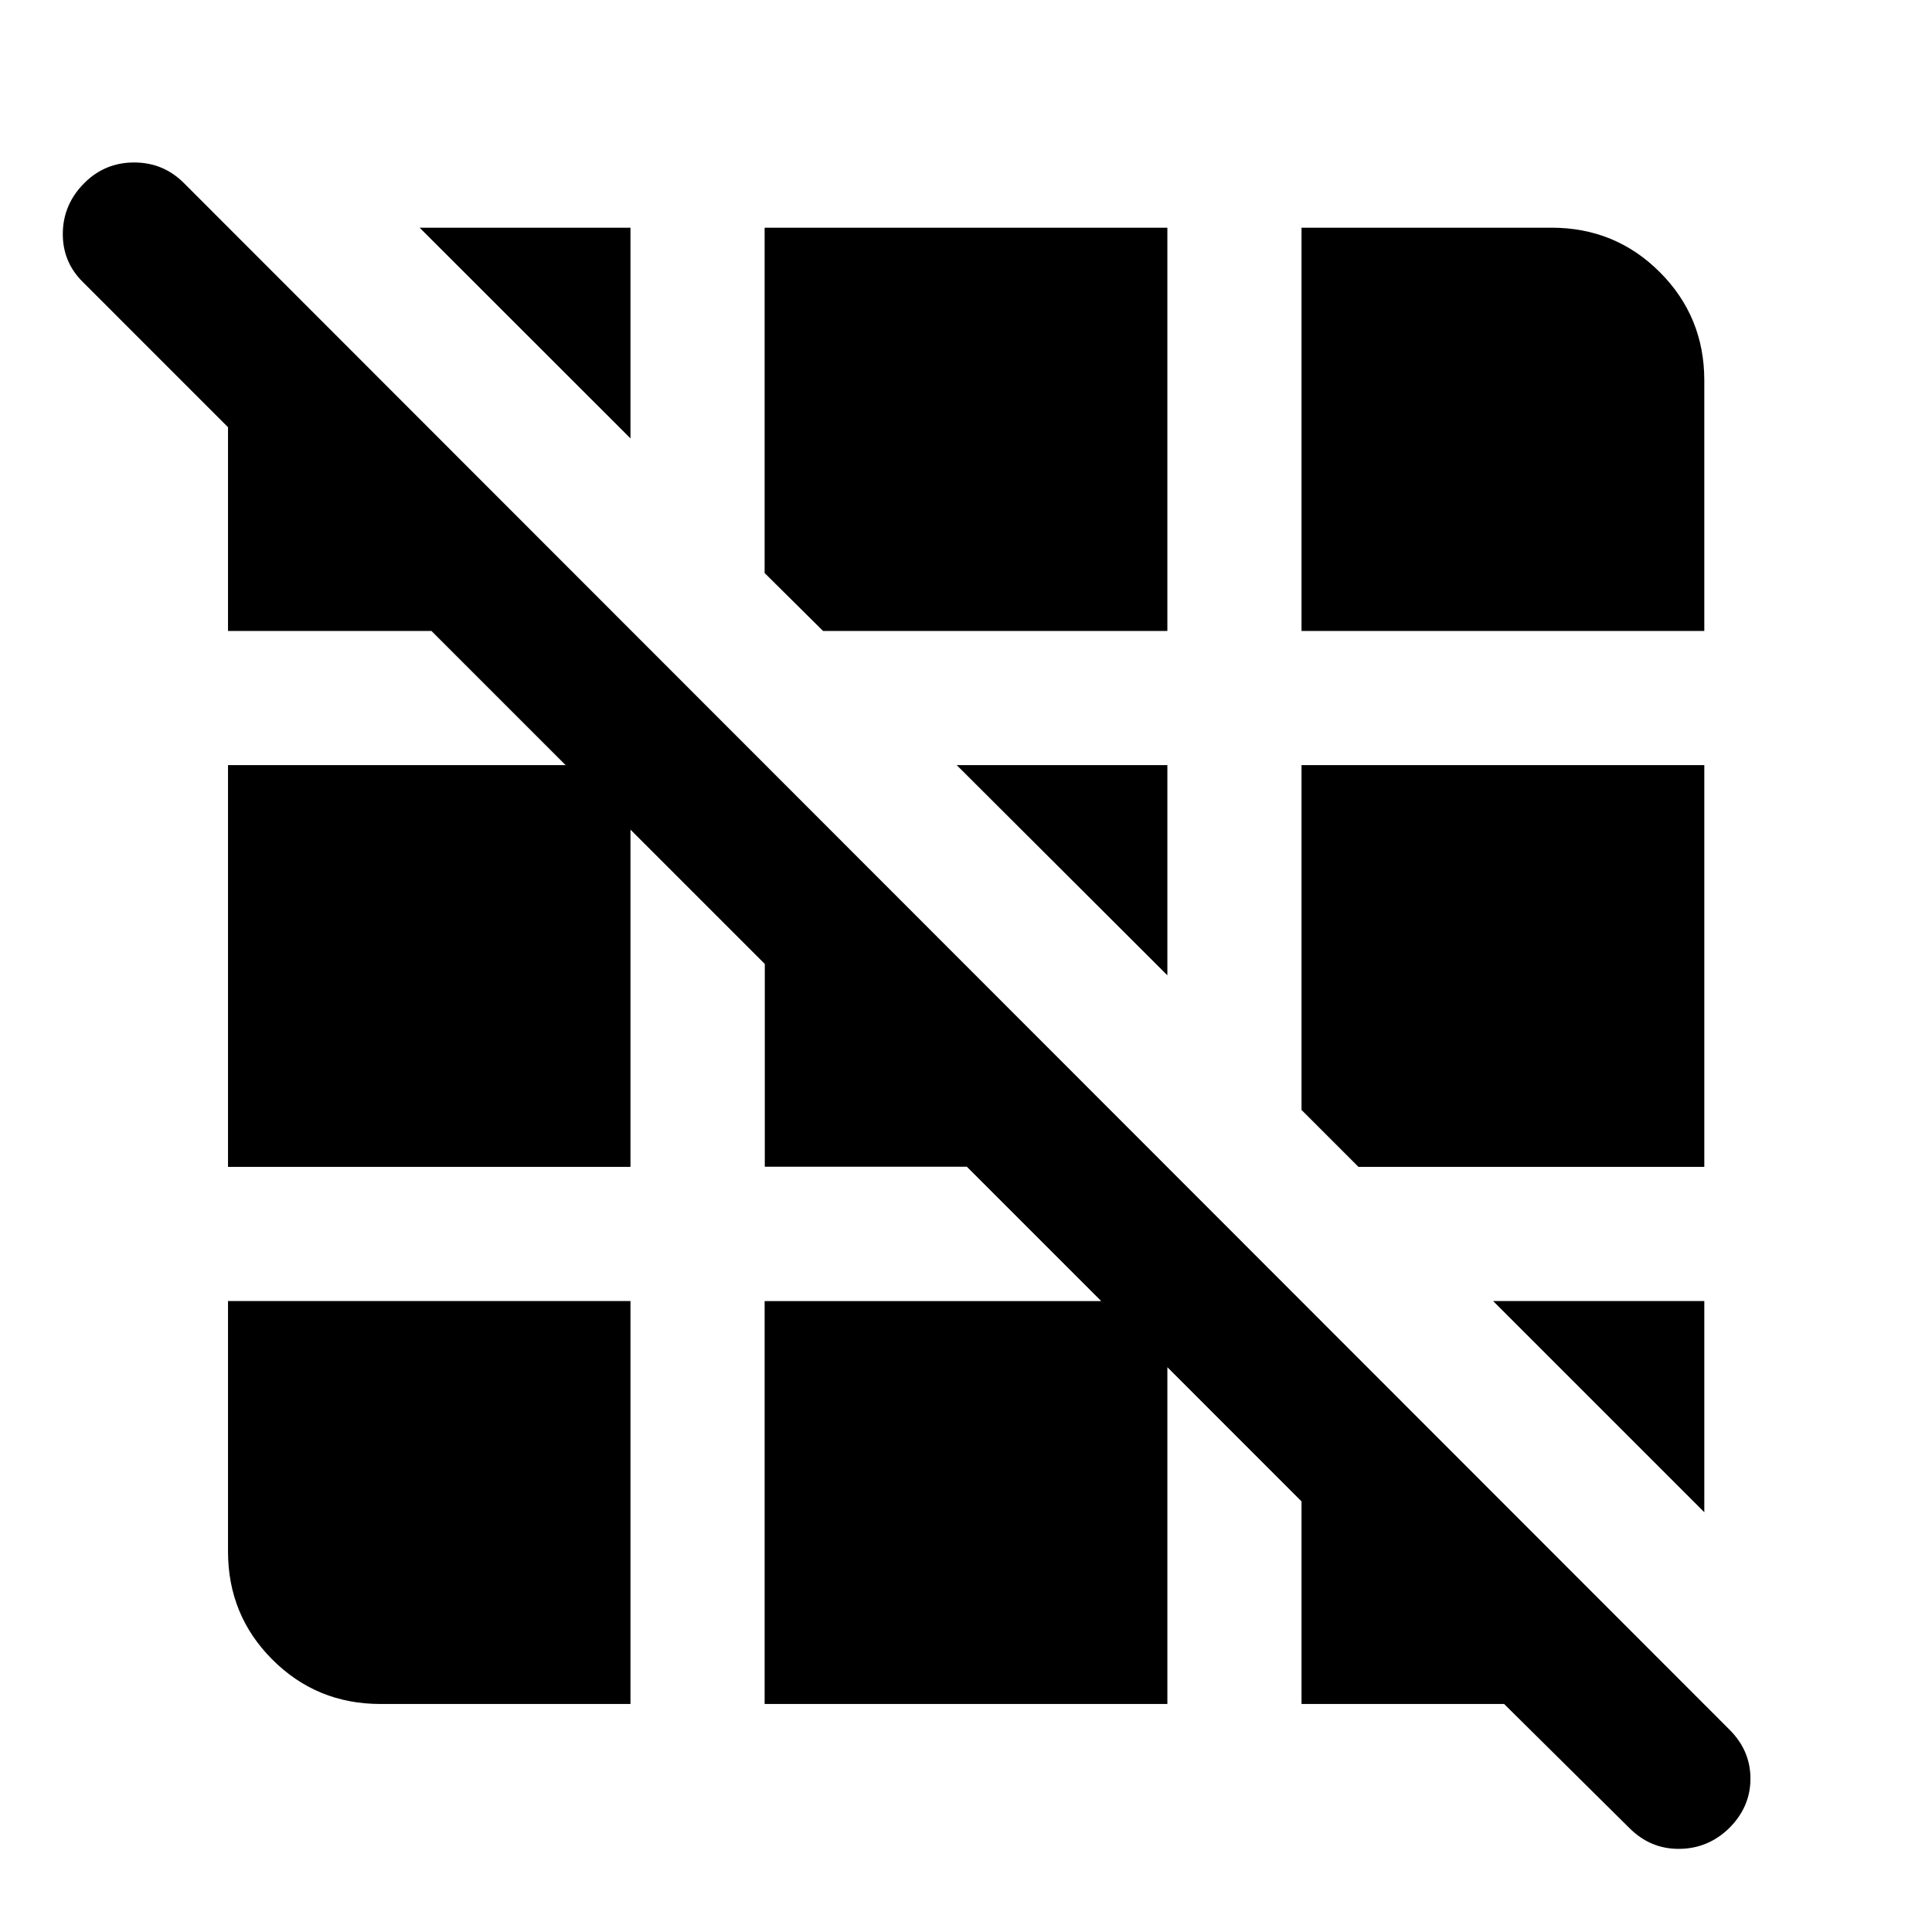 <svg xmlns="http://www.w3.org/2000/svg" height="40" viewBox="0 -960 960 960" width="40"><path d="m809.67-51.62-62.28-61.68H646.72v-100.67l-66.66-66.67v167.34H379.94v-200.21h167.24l-66.75-66.75H380.02v-100.75l-66.74-66.74v167.57H113.3v-199.64h167.75l-66.67-66.67H113.3v-101.24L41.23-819.8q-10.22-10.06-10.02-24.41.21-14.36 10.69-24.83 10.22-10.23 24.74-10.23 14.52 0 24.74 10.23L859.52-100.4q10.32 10.39 10.27 24.33-.04 13.93-10.52 24.41-10.48 10.23-24.82 10.35-14.35.13-24.78-10.31ZM189.06-113.3q-31.66 0-53.71-22.05t-22.05-53.71v-124.45h199.98v200.21H189.06Zm657.8-95.29L741.93-313.51h104.93v104.92ZM675.02-380.18l-28.3-28.3v-171.34h200.14v199.64H675.02Zm-94.96-95.2L475.38-579.82h104.68v104.44Zm-171.1-171.11-29.02-28.77v-171.6h200.12v200.37h-171.1Zm237.76 0v-200.37h124.22q31.73 0 53.82 22.1 22.1 22.09 22.1 53.82v124.45H646.72Zm-333.44-95.68L208.51-846.86h104.77v104.69Z"/></svg>